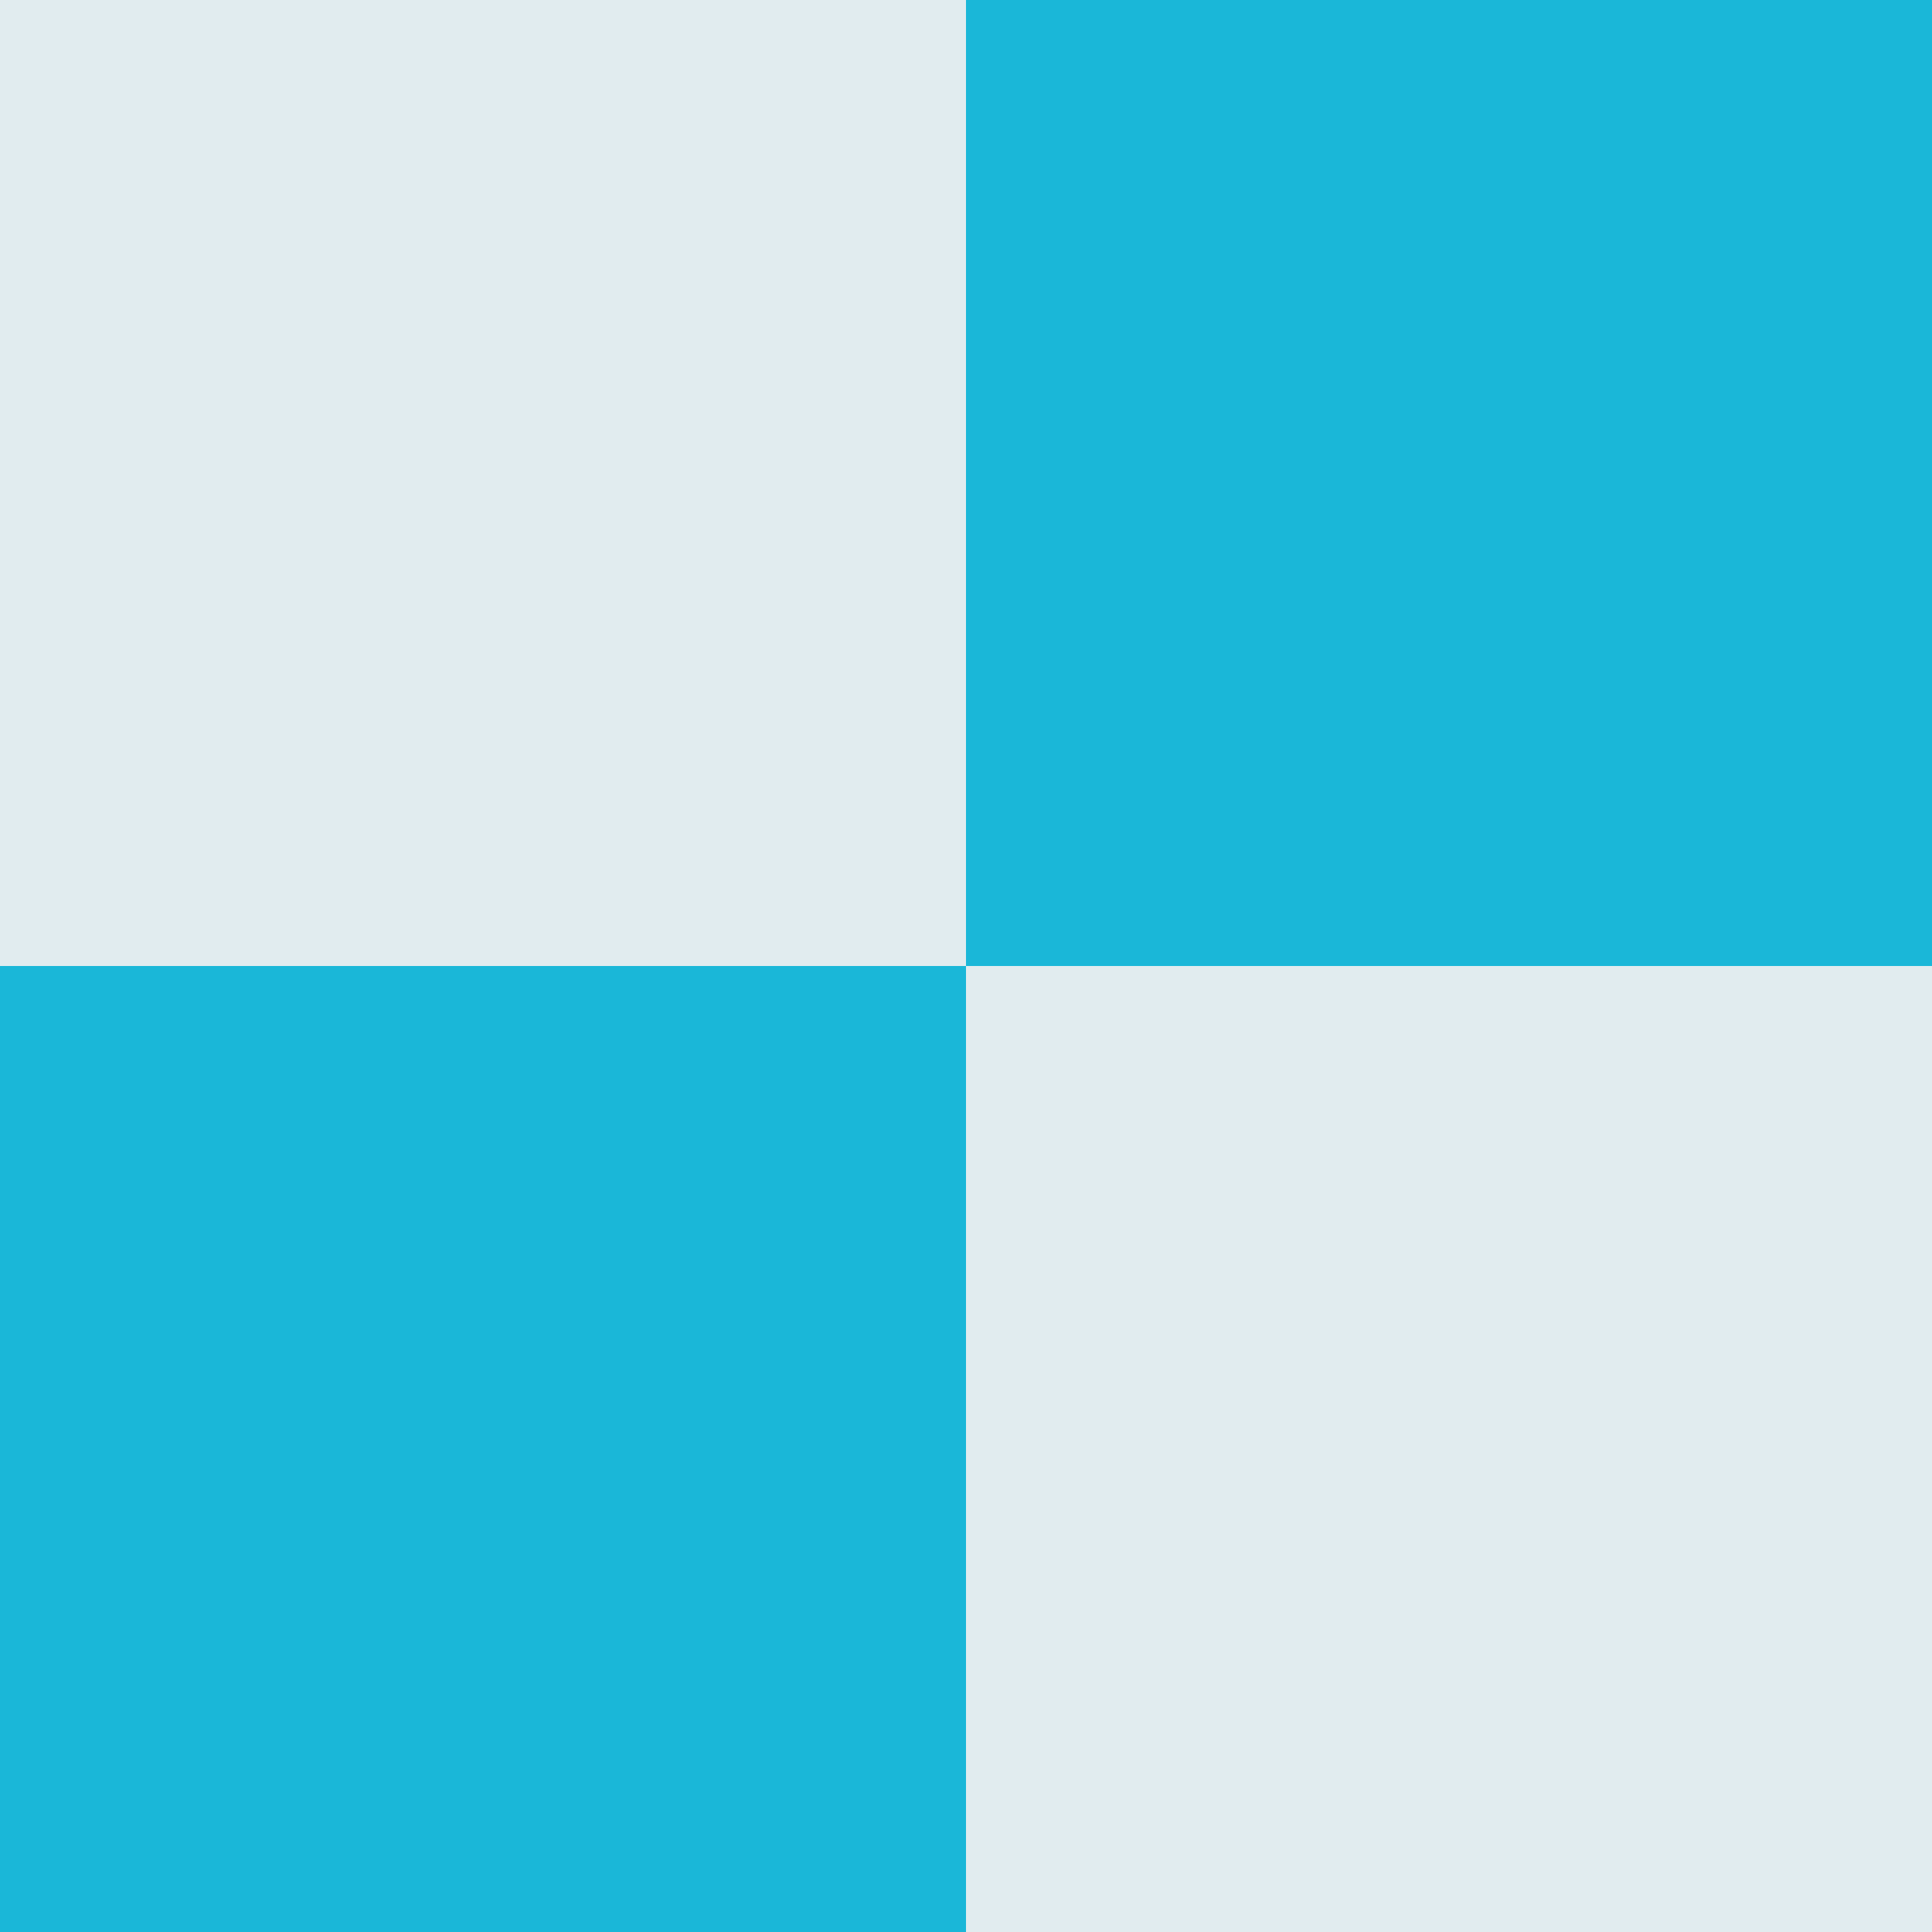 <?xml version="1.0" encoding="utf-8"?>
<svg version="1.1" id="Layer_1" xmlns="http://www.w3.org/2000/svg" xmlns:xlink="http://www.w3.org/1999/xlink" x="0px" y="0px"
	 viewBox="0 0 50  50" xml:space="preserve">
<style type="text/css">
	.st0{fill:#e1ecef;}
	.st1{fill:#1ab7d8;}
</style>
<rect class="st0" width="25" height="25"/>
<rect class="st1" x="25"  width="25" height="25"/>
<rect class="st1" y="25"  width="25" height="25"/>
<rect class="st0" x="25" y="25"  width="25" height="25"/>
</svg>